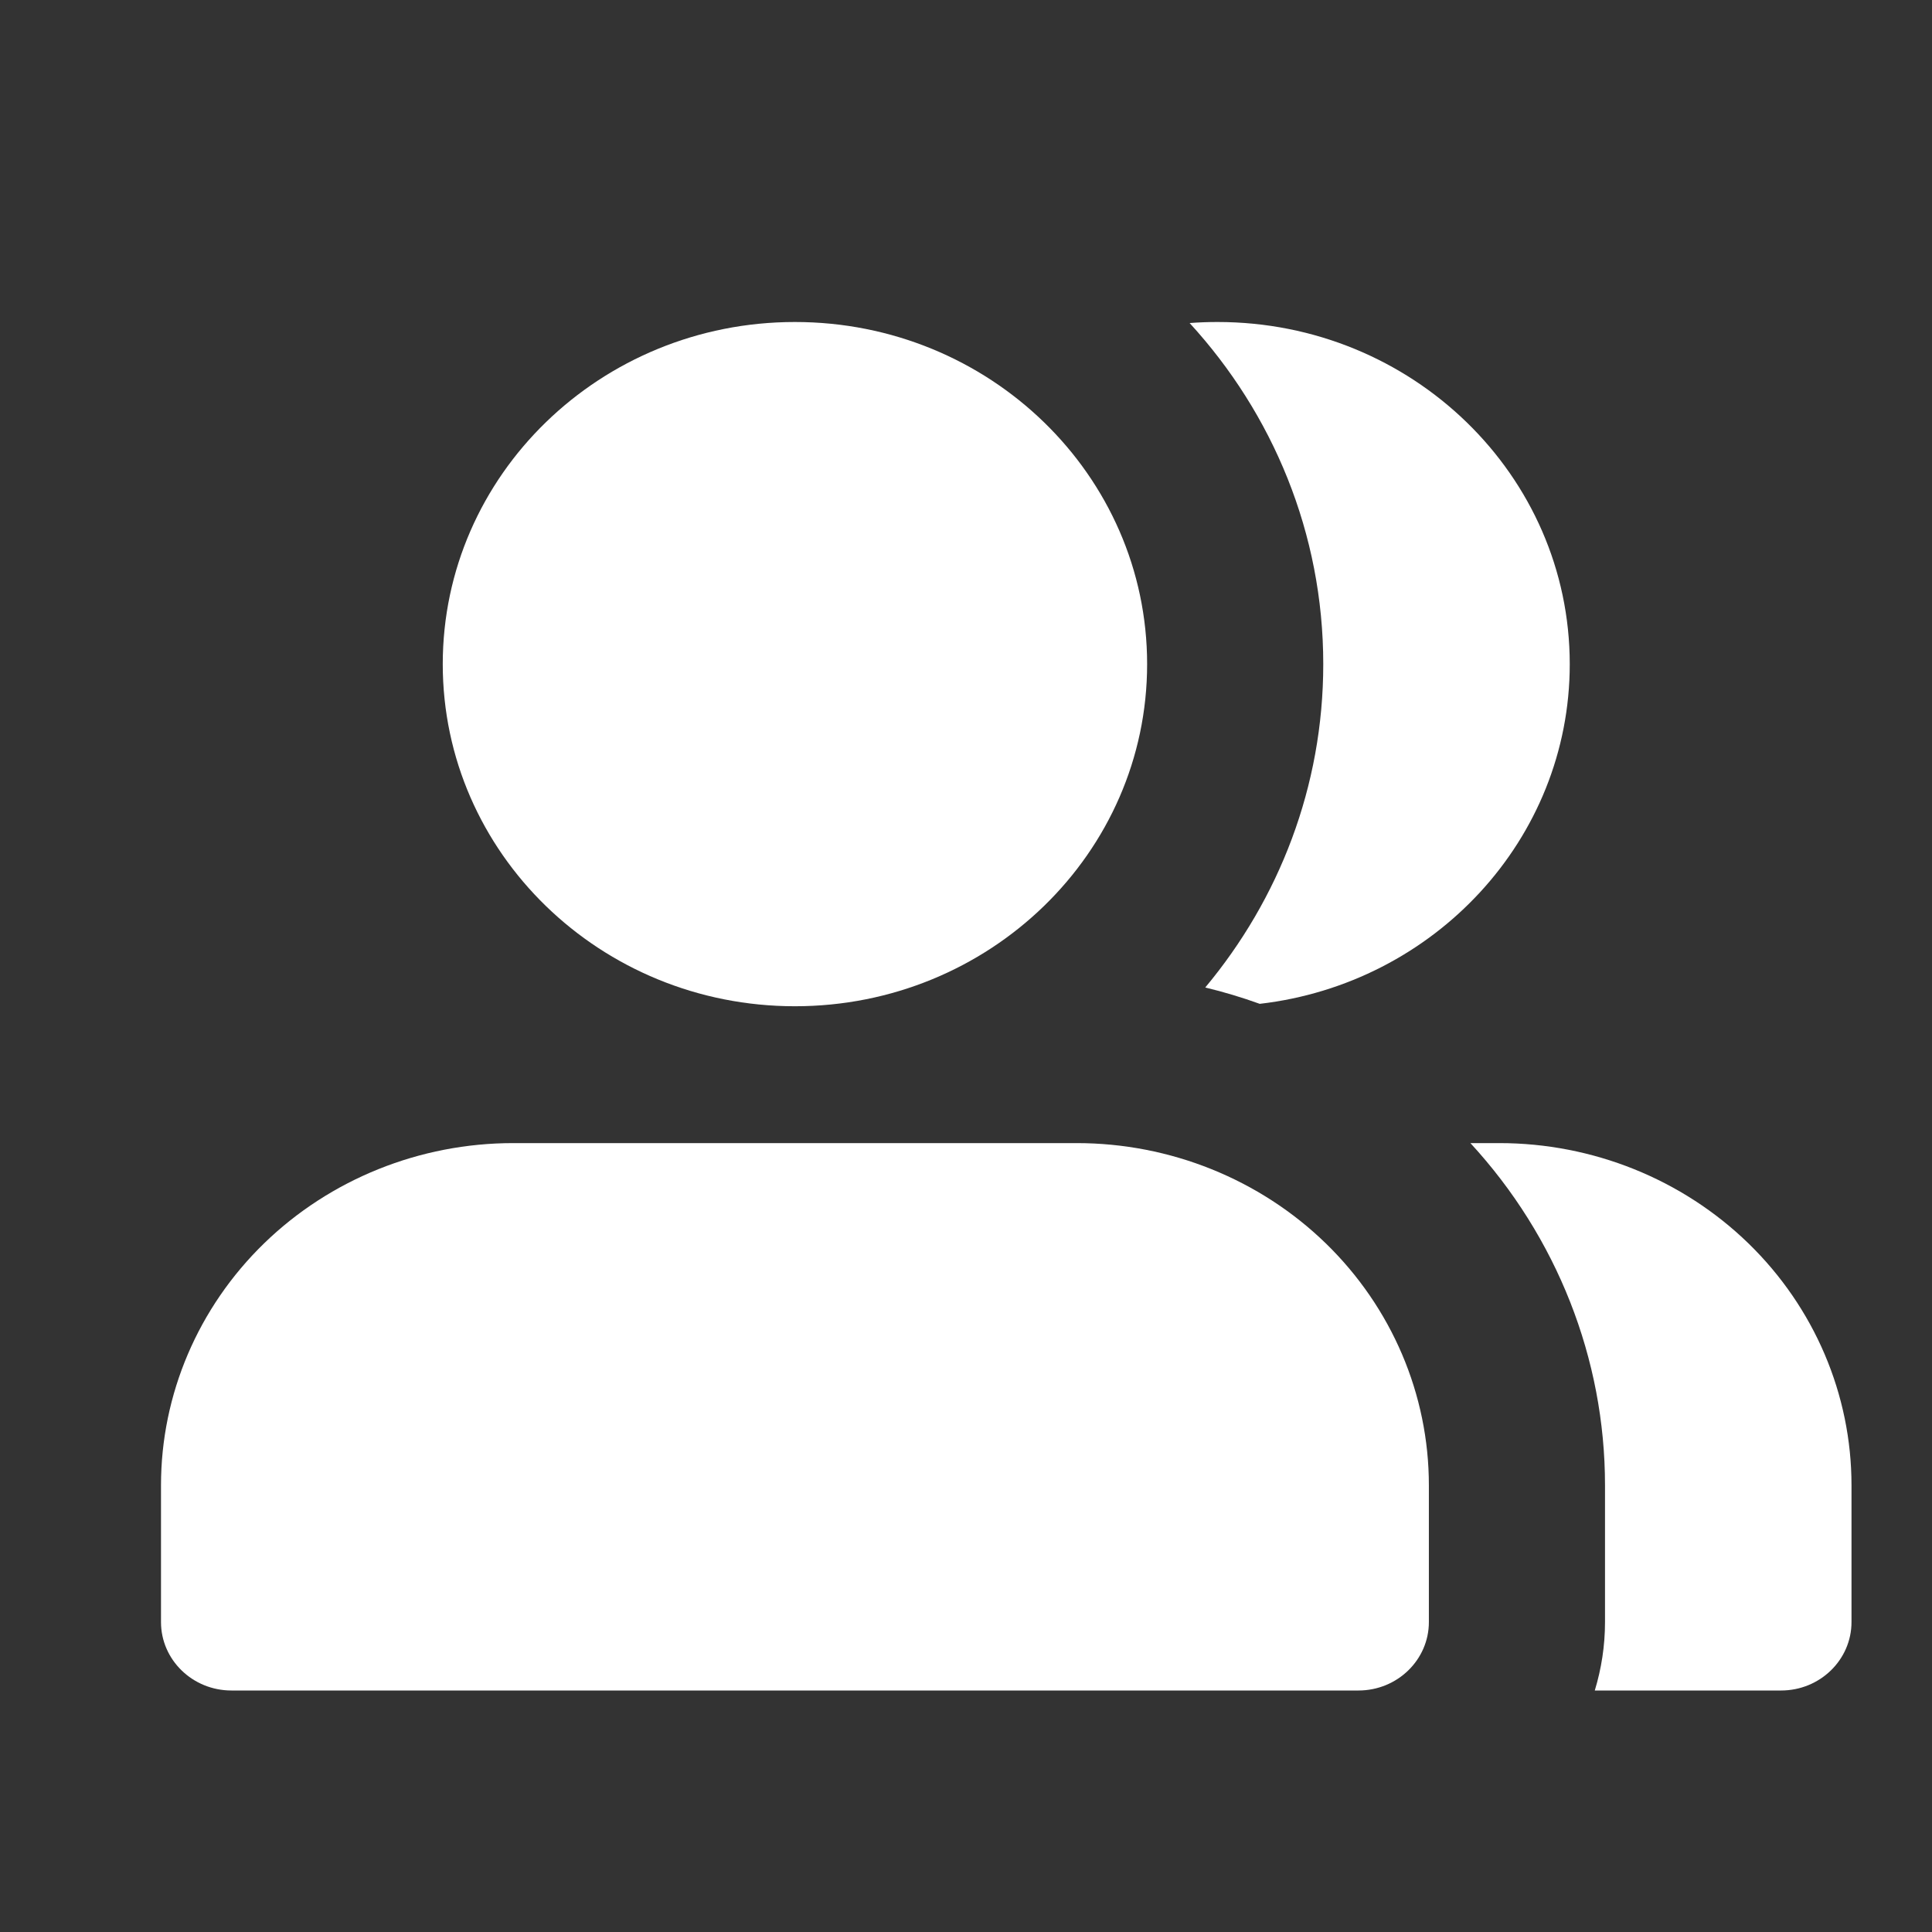 <svg width="24" height="24" viewBox="0 0 24 24" fill="none" xmlns="http://www.w3.org/2000/svg">
    <rect x="0" y="0" width="24" height="24" fill="#333333" stroke="none"/>
    <path
        d="M5.5 8.25C5.5 5.903 7.459 4 9.875 4C12.291 4 14.25 5.903 14.25 8.25C14.25 10.597 12.291 12.5 9.875 12.5C7.459 12.5 5.5 10.597 5.5 8.25Z"
        fill="#fff" />
    <path
        d="M3.281 15.445C4.102 14.648 5.215 14.2 6.375 14.2H13.375C14.535 14.2 15.648 14.648 16.469 15.445C17.289 16.242 17.75 17.323 17.75 18.45V20.15C17.75 20.619 17.358 21 16.875 21H2.875C2.392 21 2 20.619 2 20.15V18.45C2 17.323 2.461 16.242 3.281 15.445Z"
        fill="#fff" />
    <path
        d="M14.972 12.267C15.201 12.322 15.427 12.39 15.649 12.47C17.818 12.219 19.5 10.425 19.5 8.25C19.5 5.903 17.541 4 15.125 4C15.008 4 14.893 4.004 14.778 4.013C15.81 5.139 16.438 6.624 16.438 8.25C16.438 9.772 15.888 11.17 14.972 12.267Z"
        fill="#fff" />
    <path
        d="M19.938 20.15C19.938 20.445 19.893 20.731 19.811 21H22.125C22.608 21 23 20.619 23 20.15V18.45C23 17.323 22.539 16.242 21.719 15.445C20.898 14.648 19.785 14.2 18.625 14.2H18.266C19.34 15.366 19.938 16.878 19.938 18.45V20.15Z"
        fill="#fff" />
</svg>